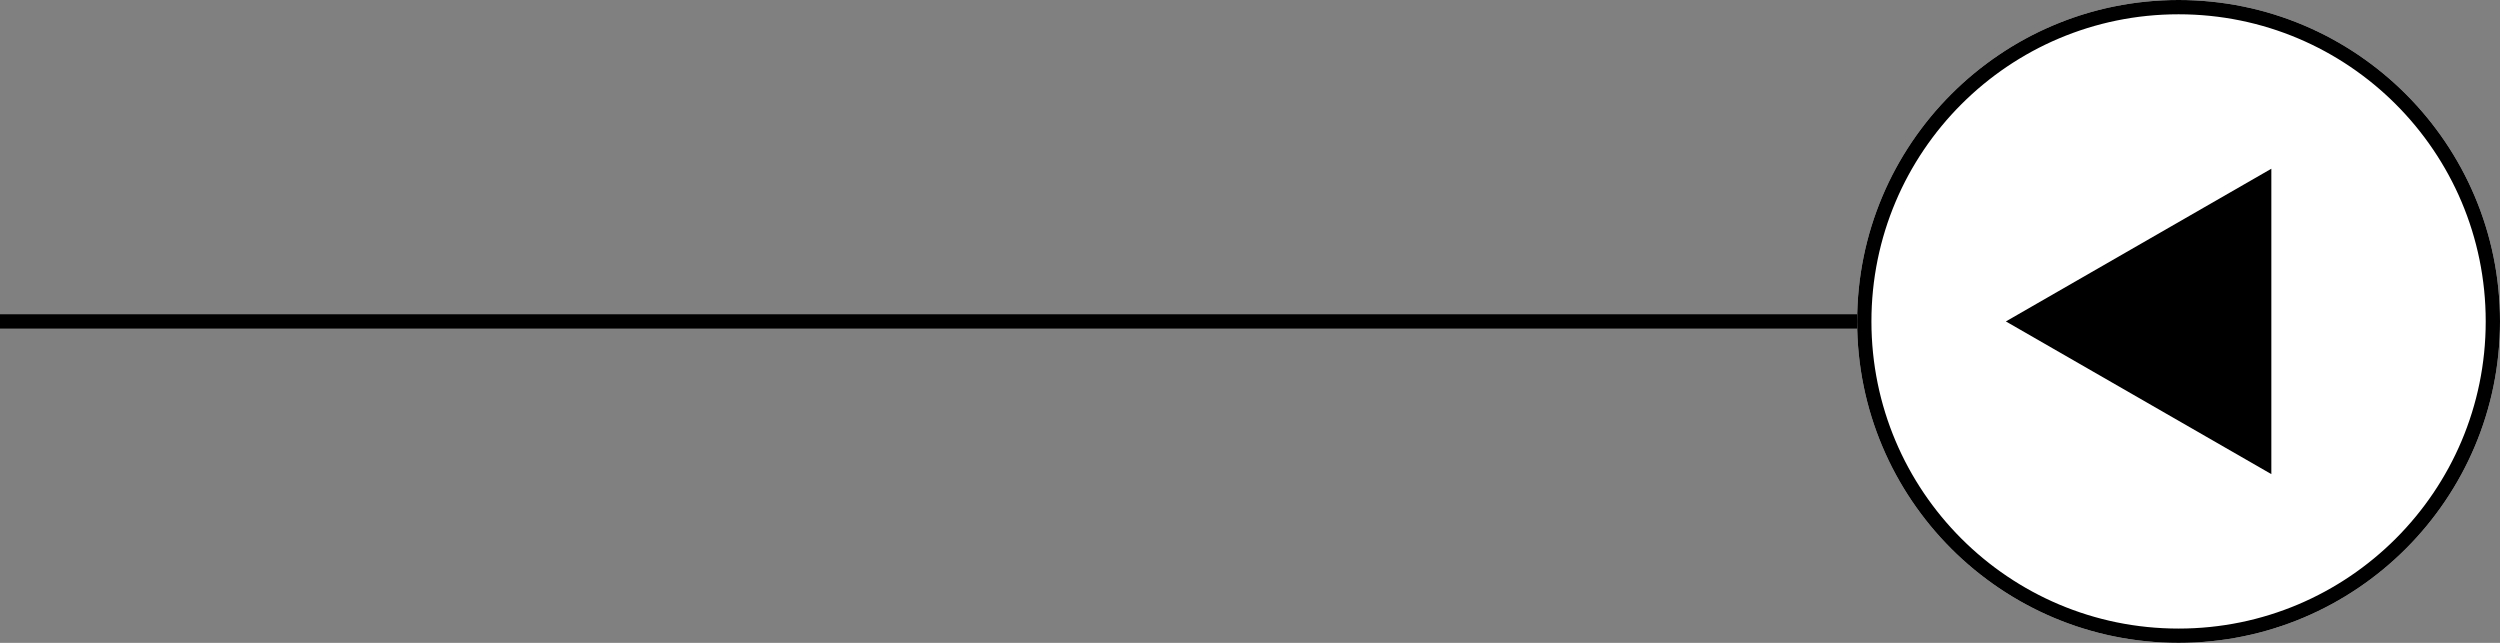 <svg xmlns="http://www.w3.org/2000/svg" width="175" height="45" viewBox="0 0 175 45">
  <rect x="0" y="0" width="175" height="45" fill="#808080" stroke="none"/>
  <g id="Group_11" data-name="Group 11" transform="translate(-1430 -2236)">
    <g id="PageNavi" transform="translate(1242 -316)" style="isolation: isolate">
      <g id="Prev" transform="translate(-7 21)">
        <g id="Group_9" data-name="Group 9">
          <g id="Ellipse_2" data-name="Ellipse 2" transform="translate(325 2531)" fill="#fff" stroke="#000" stroke-width="1">
            <circle cx="22.5" cy="22.5" r="22.5" stroke="none"/>
            <circle cx="22.5" cy="22.5" r="22" fill="none"/>
          </g>
          <rect id="Line" width="130" height="1" transform="translate(195 2553)"/>
        </g>
      </g>
    </g>
    <path id="polygon9" d="M28.589,24.989,47.172,14.3V35.678Z" transform="translate(1541.822 2233.511)"/>
  </g>
</svg>
